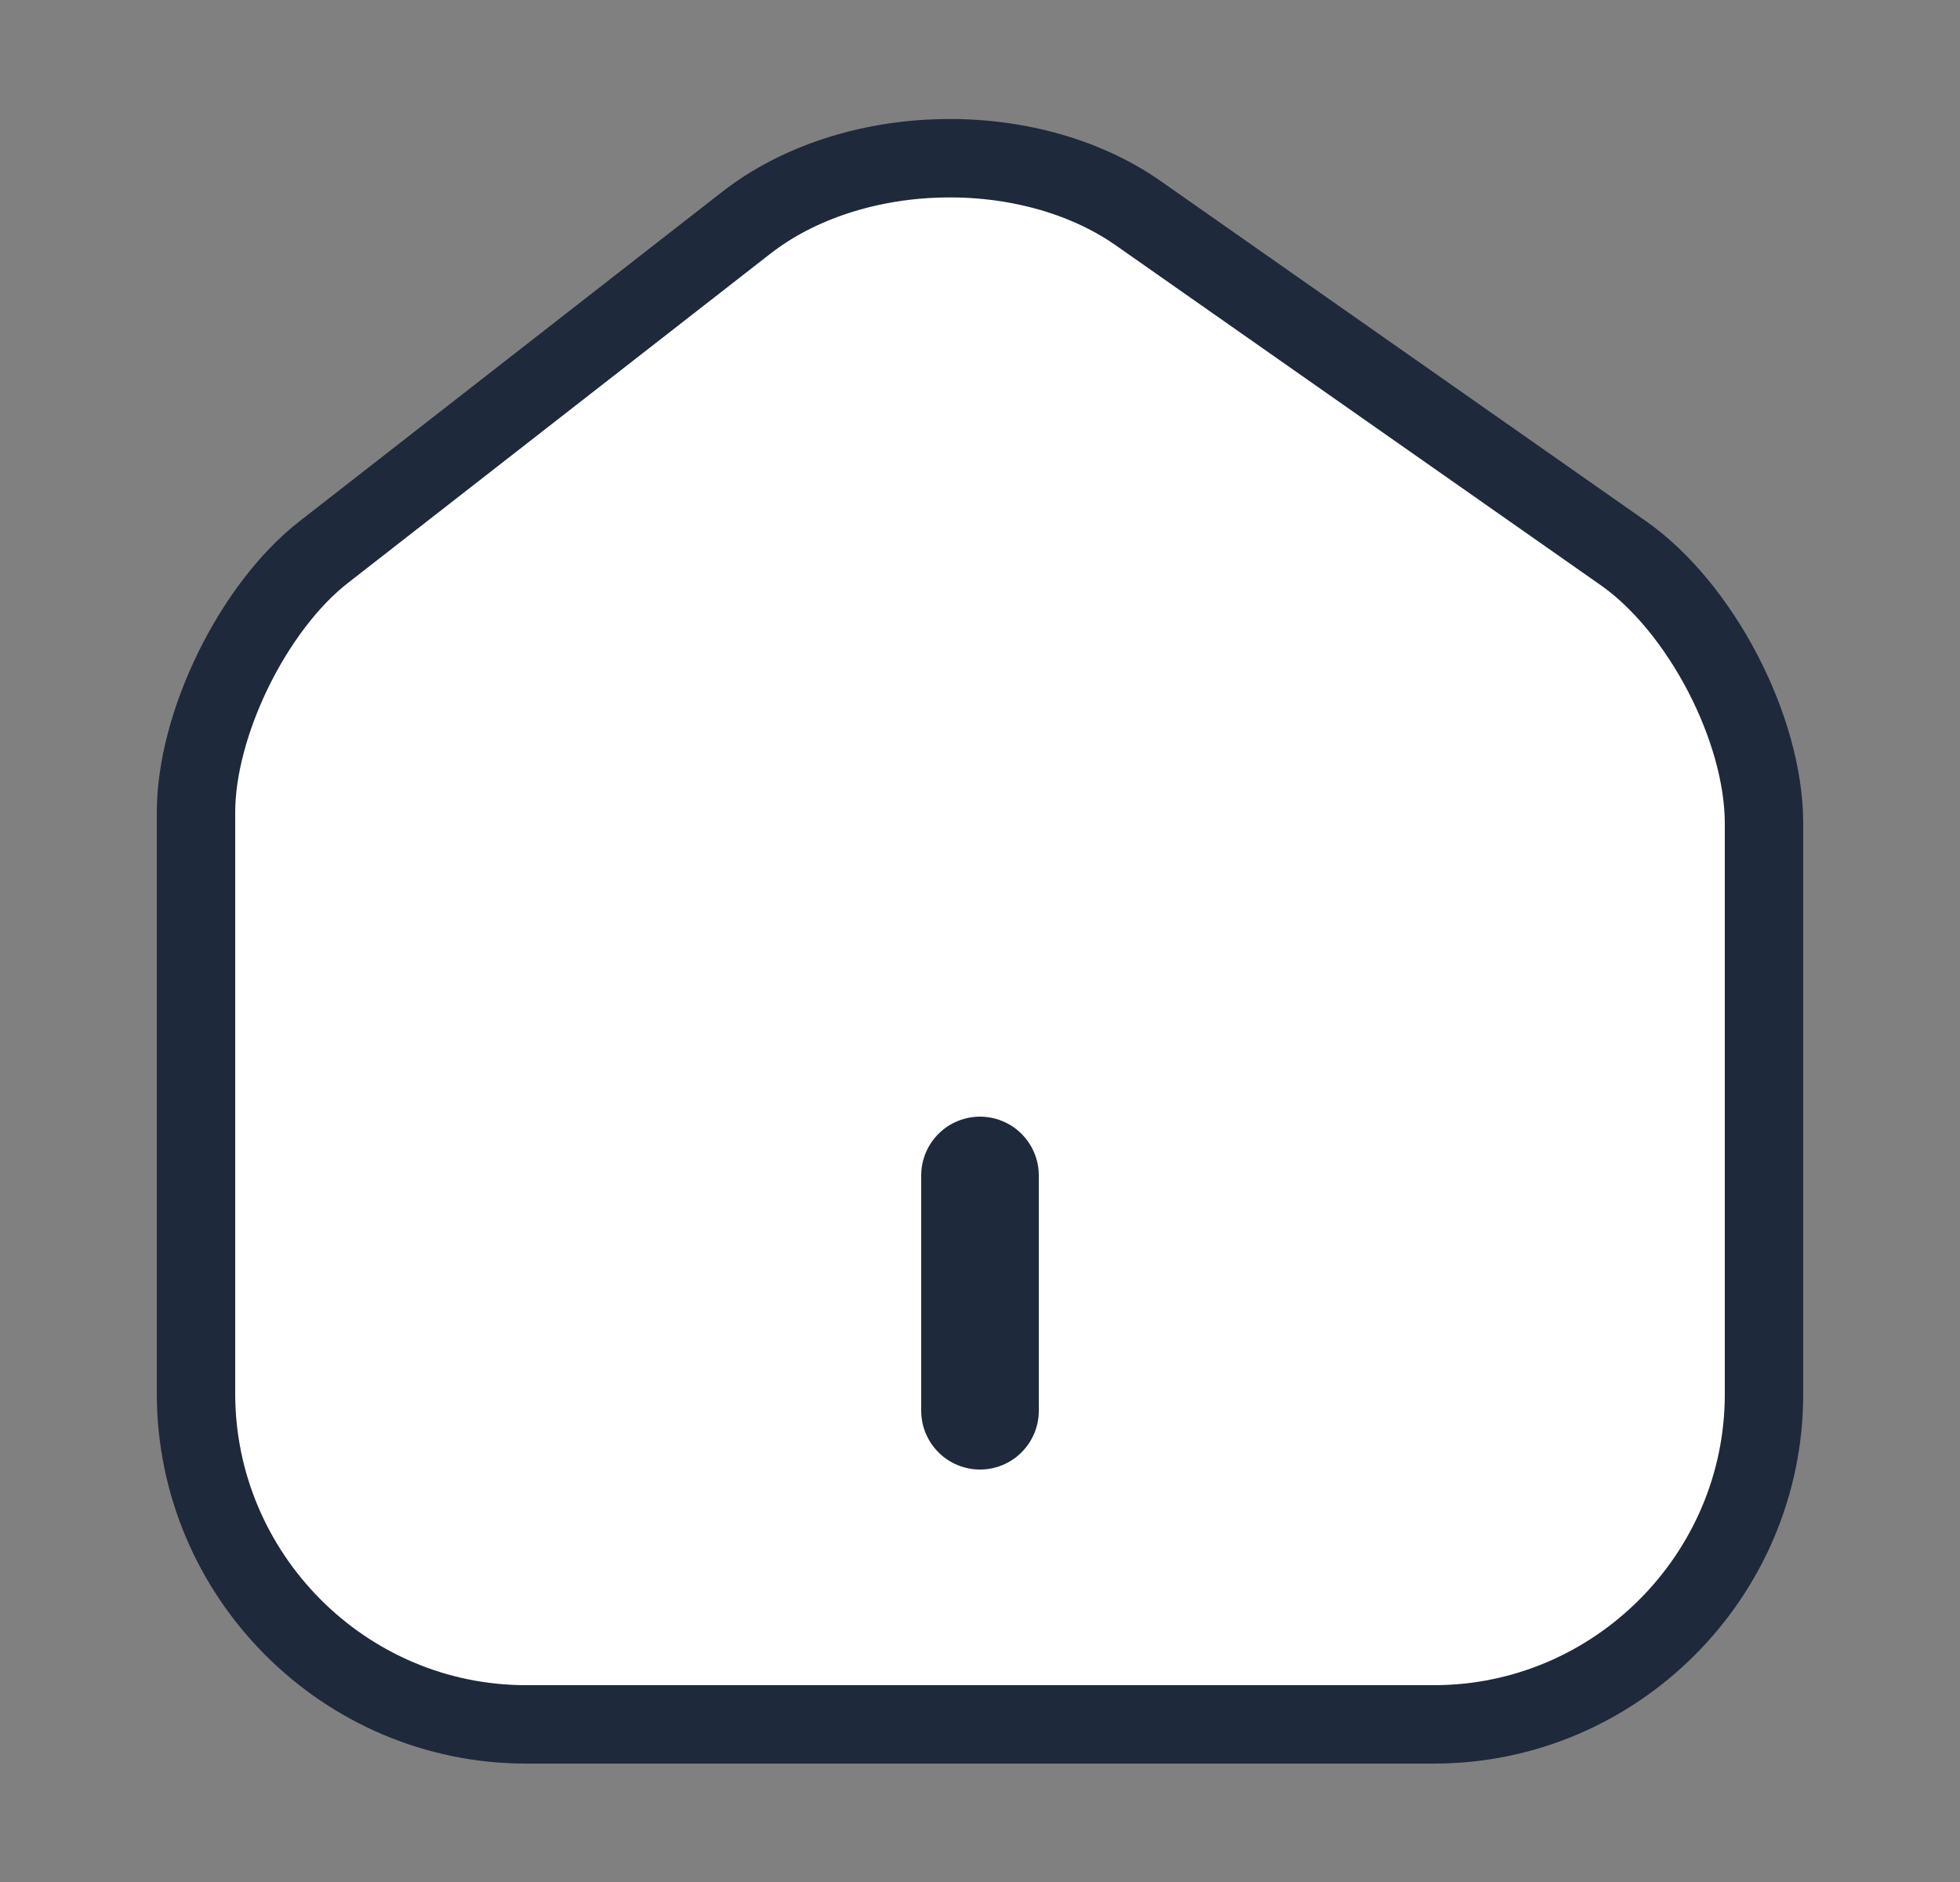<svg width="25" height="24" viewBox="0 0 25 24" fill="none" xmlns="http://www.w3.org/2000/svg">
<rect x="0" y="0" width="25" height="24" fill="#808080" stroke="none"/>
<path d="M9.52 2.84L4.13 7.04C3.23 7.74 2.5 9.23 2.5 10.36V17.77C2.5 20.09 4.39 21.99 6.71 21.99H18.29C20.61 21.99 22.5 20.09 22.5 17.78V10.5C22.5 9.29 21.69 7.74 20.7 7.05L14.52 2.72C13.12 1.74 10.87 1.79 9.52 2.84Z" fill="white" stroke="#1E293B" stroke-linecap="round" stroke-linejoin="round"/>
<path d="M12.5 17.99V14.99V17.99Z" fill="white"/>
<path d="M12.5 17.99V14.99" stroke="#1E293B" stroke-width="1.5" stroke-linecap="round" stroke-linejoin="round"/>
</svg>
